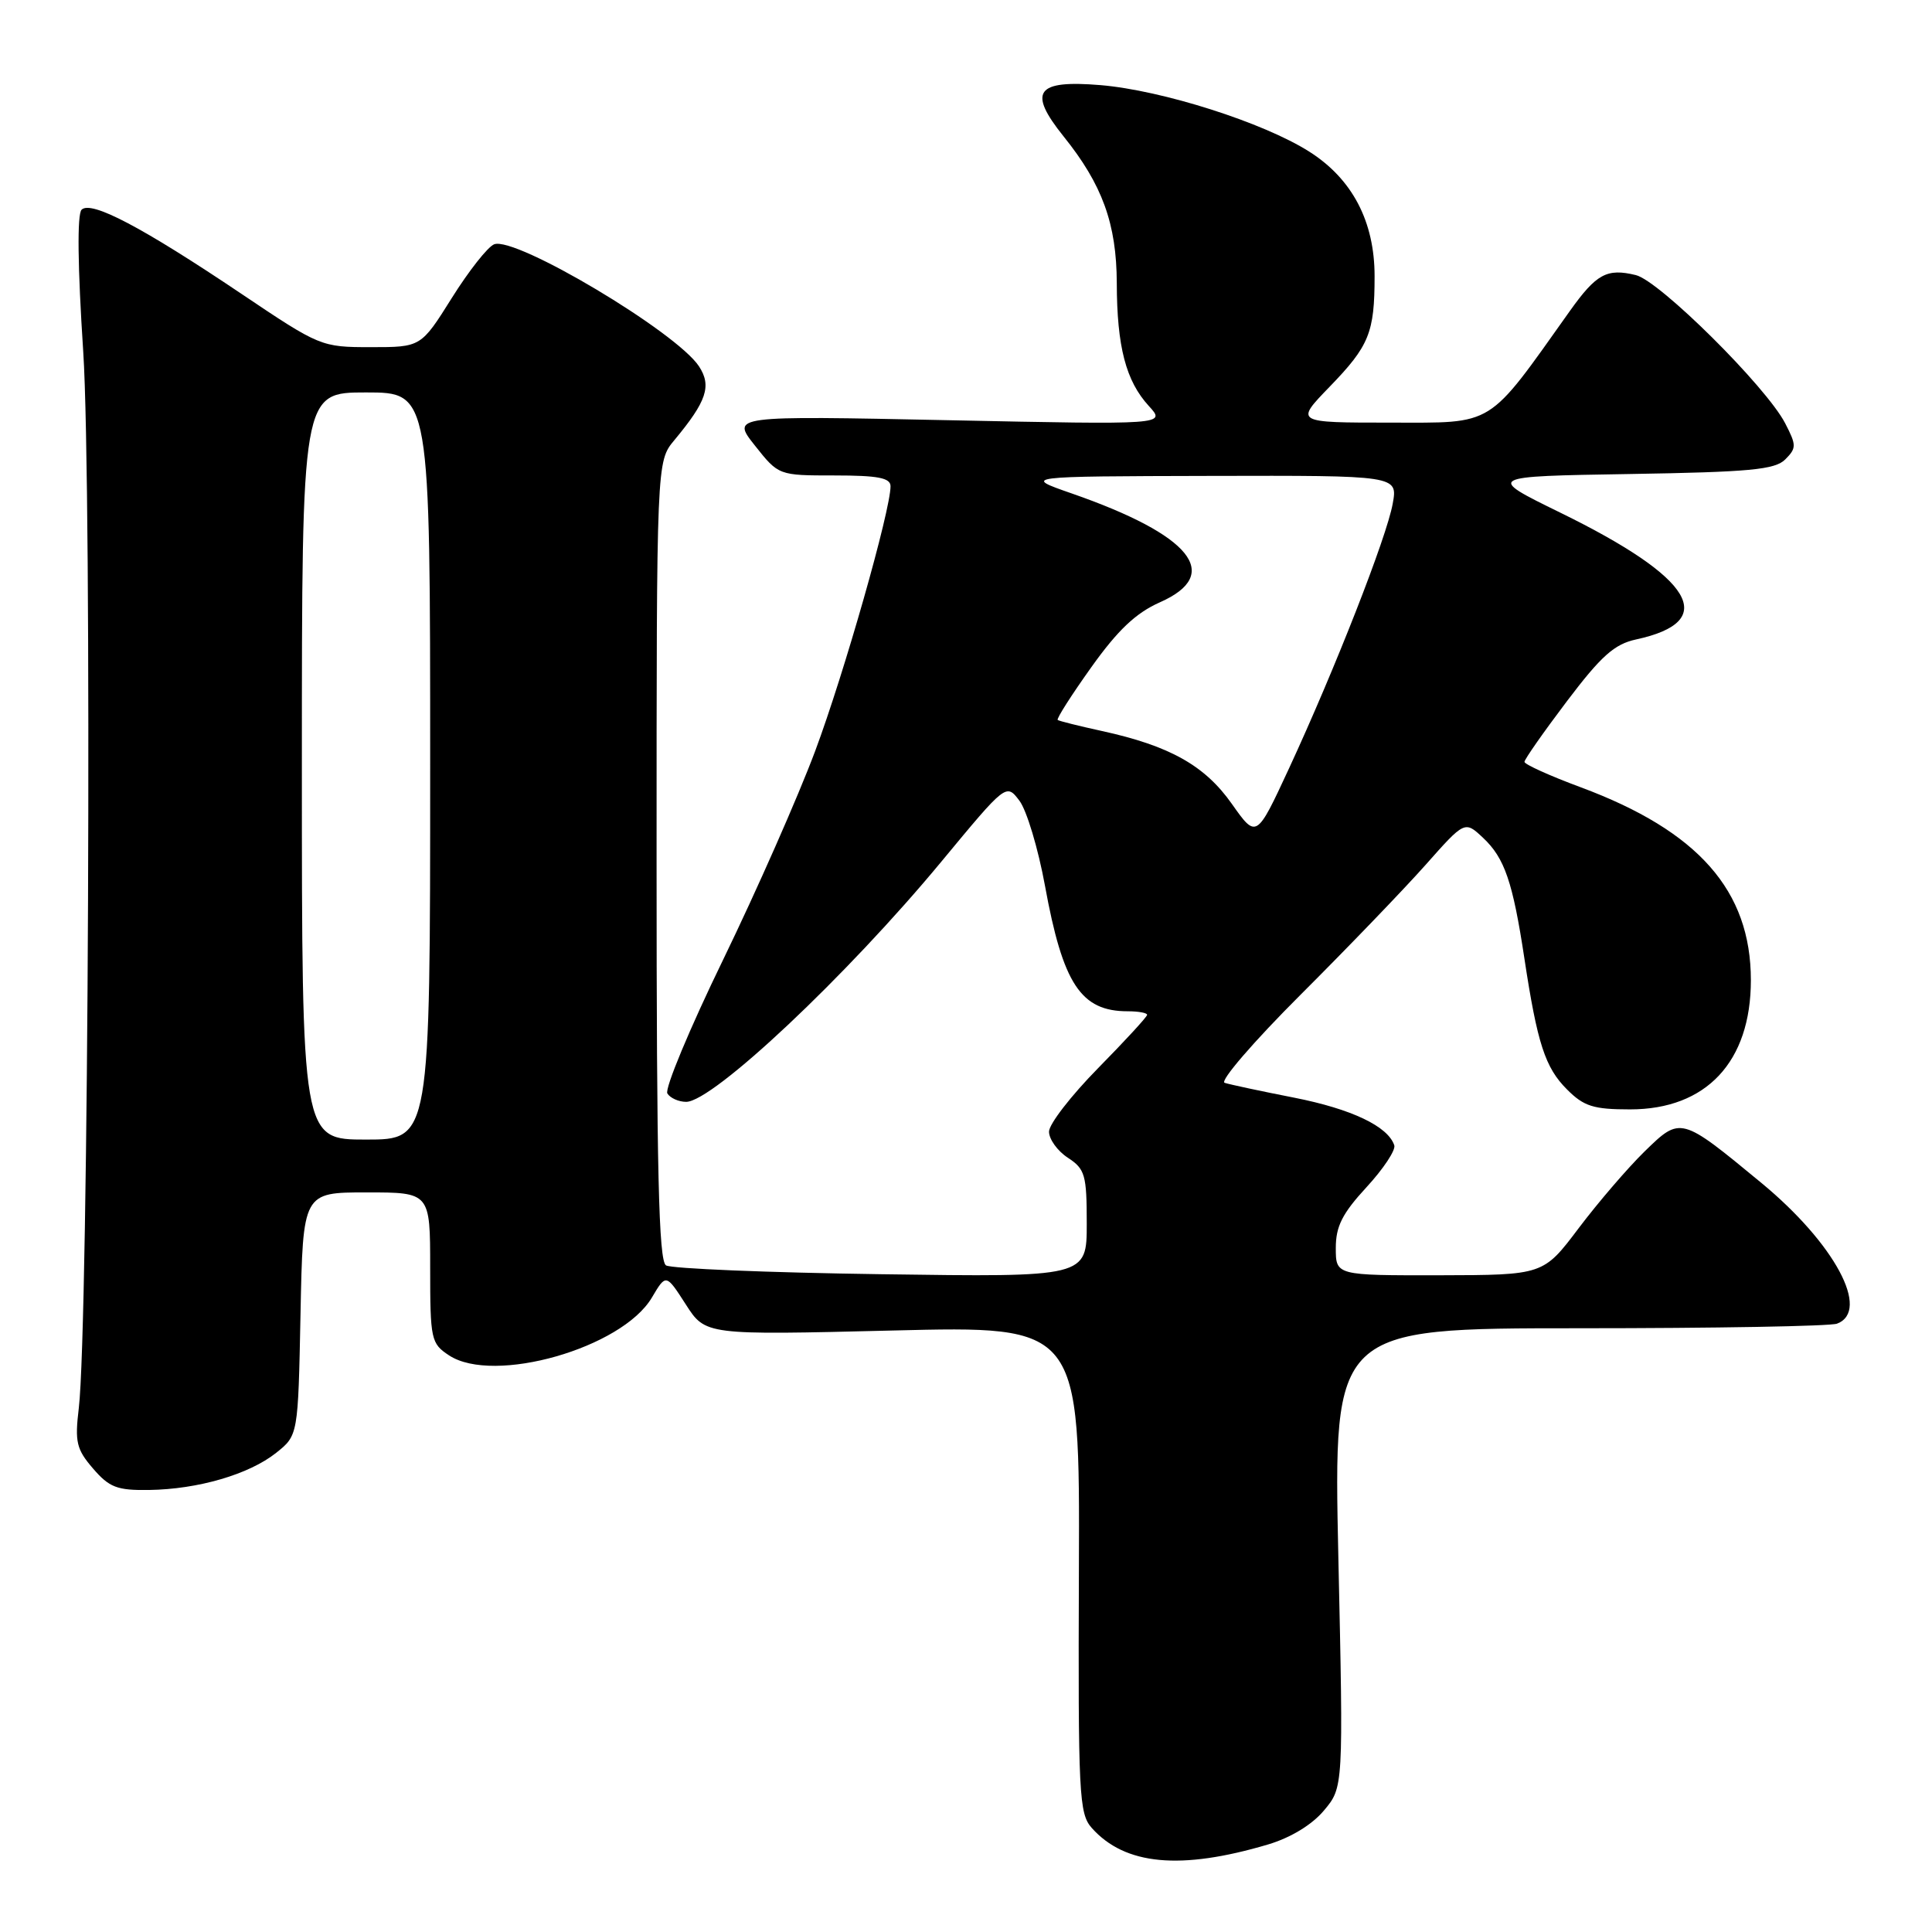<?xml version="1.0" encoding="UTF-8" standalone="no"?>
<!DOCTYPE svg PUBLIC "-//W3C//DTD SVG 1.1//EN" "http://www.w3.org/Graphics/SVG/1.1/DTD/svg11.dtd" >
<svg xmlns="http://www.w3.org/2000/svg" xmlns:xlink="http://www.w3.org/1999/xlink" version="1.1" viewBox="0 0 256 256">
 <g >
 <path fill="currentColor"
d=" M 168.03 244.40 C 171.01 243.51 173.84 241.80 175.43 239.90 C 178.01 236.83 178.01 236.83 177.34 206.42 C 176.68 176.00 176.68 176.00 209.26 176.00 C 227.18 176.00 242.55 175.73 243.42 175.39 C 247.89 173.68 243.10 164.76 233.39 156.74 C 222.69 147.91 222.70 147.91 217.91 152.58 C 215.70 154.74 211.78 159.30 209.19 162.73 C 204.50 168.95 204.50 168.95 190.75 168.98 C 177.00 169.00 177.00 169.00 177.00 165.36 C 177.00 162.50 177.86 160.79 181.07 157.31 C 183.30 154.89 184.96 152.39 184.75 151.76 C 183.91 149.24 179.09 146.95 171.50 145.45 C 167.10 144.59 162.95 143.70 162.27 143.48 C 161.59 143.26 166.13 138.00 172.35 131.79 C 178.57 125.58 186.01 117.85 188.88 114.62 C 194.09 108.74 194.09 108.74 196.52 111.02 C 199.37 113.70 200.45 116.85 201.99 127.00 C 203.70 138.27 204.74 141.47 207.64 144.36 C 209.87 146.60 211.15 147.00 215.99 147.00 C 226.10 147.00 232.00 140.69 232.00 129.88 C 232.00 118.01 225.03 110.11 209.46 104.32 C 205.36 102.80 202.00 101.28 202.00 100.95 C 202.00 100.62 204.53 97.01 207.62 92.92 C 212.16 86.92 213.91 85.35 216.79 84.73 C 227.89 82.33 224.45 76.59 206.71 67.91 C 196.93 63.12 196.93 63.12 215.93 62.81 C 231.86 62.55 235.20 62.24 236.56 60.87 C 238.05 59.37 238.05 59.00 236.54 56.08 C 234.04 51.25 219.89 37.20 216.75 36.45 C 212.92 35.52 211.53 36.28 208.02 41.20 C 196.95 56.77 198.19 56.00 184.23 56.00 C 171.58 56.00 171.58 56.00 176.18 51.25 C 181.43 45.83 182.14 44.09 182.14 36.59 C 182.14 29.35 179.18 23.70 173.48 20.09 C 167.40 16.23 154.01 11.97 145.83 11.28 C 137.27 10.57 136.15 12.11 140.92 18.06 C 146.07 24.46 147.95 29.65 147.98 37.51 C 148.00 45.95 149.19 50.49 152.23 53.80 C 154.50 56.28 154.50 56.28 125.70 55.68 C 96.89 55.08 96.89 55.08 100.03 59.04 C 103.17 63.00 103.17 63.00 110.58 63.00 C 116.35 63.00 118.00 63.32 118.00 64.43 C 118.00 67.64 111.86 89.21 108.02 99.50 C 105.76 105.55 100.27 117.99 95.83 127.14 C 91.38 136.29 88.05 144.28 88.43 144.89 C 88.81 145.50 89.93 146.00 90.92 146.00 C 94.46 146.00 112.24 129.27 124.76 114.14 C 133.33 103.79 133.33 103.79 135.08 106.10 C 136.04 107.37 137.56 112.43 138.46 117.34 C 140.84 130.40 143.22 134.00 149.43 134.00 C 150.85 134.00 152.00 134.21 152.00 134.47 C 152.00 134.73 149.07 137.91 145.50 141.54 C 141.93 145.17 139.00 148.95 139.00 149.95 C 139.00 150.95 140.12 152.51 141.50 153.41 C 143.78 154.90 144.00 155.68 144.00 162.14 C 144.00 169.23 144.00 169.23 116.75 168.84 C 101.76 168.63 88.94 168.10 88.25 167.67 C 87.28 167.06 87.00 155.22 87.00 114.02 C 87.00 61.15 87.00 61.15 89.35 58.33 C 93.65 53.16 94.32 51.14 92.62 48.54 C 89.63 43.99 68.31 31.28 65.48 32.37 C 64.64 32.69 62.12 35.89 59.87 39.48 C 55.78 46.00 55.78 46.00 49.14 46.00 C 42.57 46.00 42.38 45.92 32.00 38.94 C 18.82 30.08 12.07 26.53 10.81 27.79 C 10.21 28.39 10.29 35.33 11.03 46.62 C 12.21 64.69 11.74 175.72 10.44 186.59 C 9.90 191.07 10.13 192.04 12.33 194.59 C 14.48 197.09 15.52 197.49 19.73 197.43 C 26.24 197.34 33.01 195.36 36.59 192.51 C 39.50 190.19 39.50 190.19 39.82 174.10 C 40.14 158.00 40.14 158.00 48.57 158.00 C 57.00 158.00 57.00 158.00 57.00 167.98 C 57.00 177.52 57.11 178.02 59.51 179.60 C 65.43 183.48 82.42 178.63 86.38 171.93 C 88.25 168.77 88.25 168.77 90.87 172.84 C 93.48 176.91 93.48 176.91 118.28 176.30 C 143.08 175.68 143.08 175.68 142.96 207.92 C 142.85 237.85 142.97 240.31 144.67 242.22 C 149.07 247.15 156.44 247.84 168.03 244.40 Z  M 40.00 101.50 C 40.00 52.00 40.00 52.00 48.50 52.00 C 57.00 52.00 57.00 52.00 57.00 101.50 C 57.00 151.00 57.00 151.00 48.50 151.00 C 40.00 151.00 40.00 151.00 40.00 101.50 Z  M 163.22 106.51 C 159.64 101.43 154.98 98.82 146.00 96.86 C 142.97 96.20 140.34 95.54 140.15 95.40 C 139.96 95.25 141.96 92.12 144.59 88.43 C 148.11 83.49 150.51 81.22 153.69 79.81 C 162.07 76.11 157.86 70.90 142.00 65.38 C 135.50 63.12 135.50 63.12 160.36 63.06 C 185.22 63.00 185.22 63.00 184.54 66.75 C 183.74 71.19 176.87 88.72 170.80 101.82 C 166.48 111.13 166.48 111.13 163.22 106.51 Z "/>
</g>
</svg>